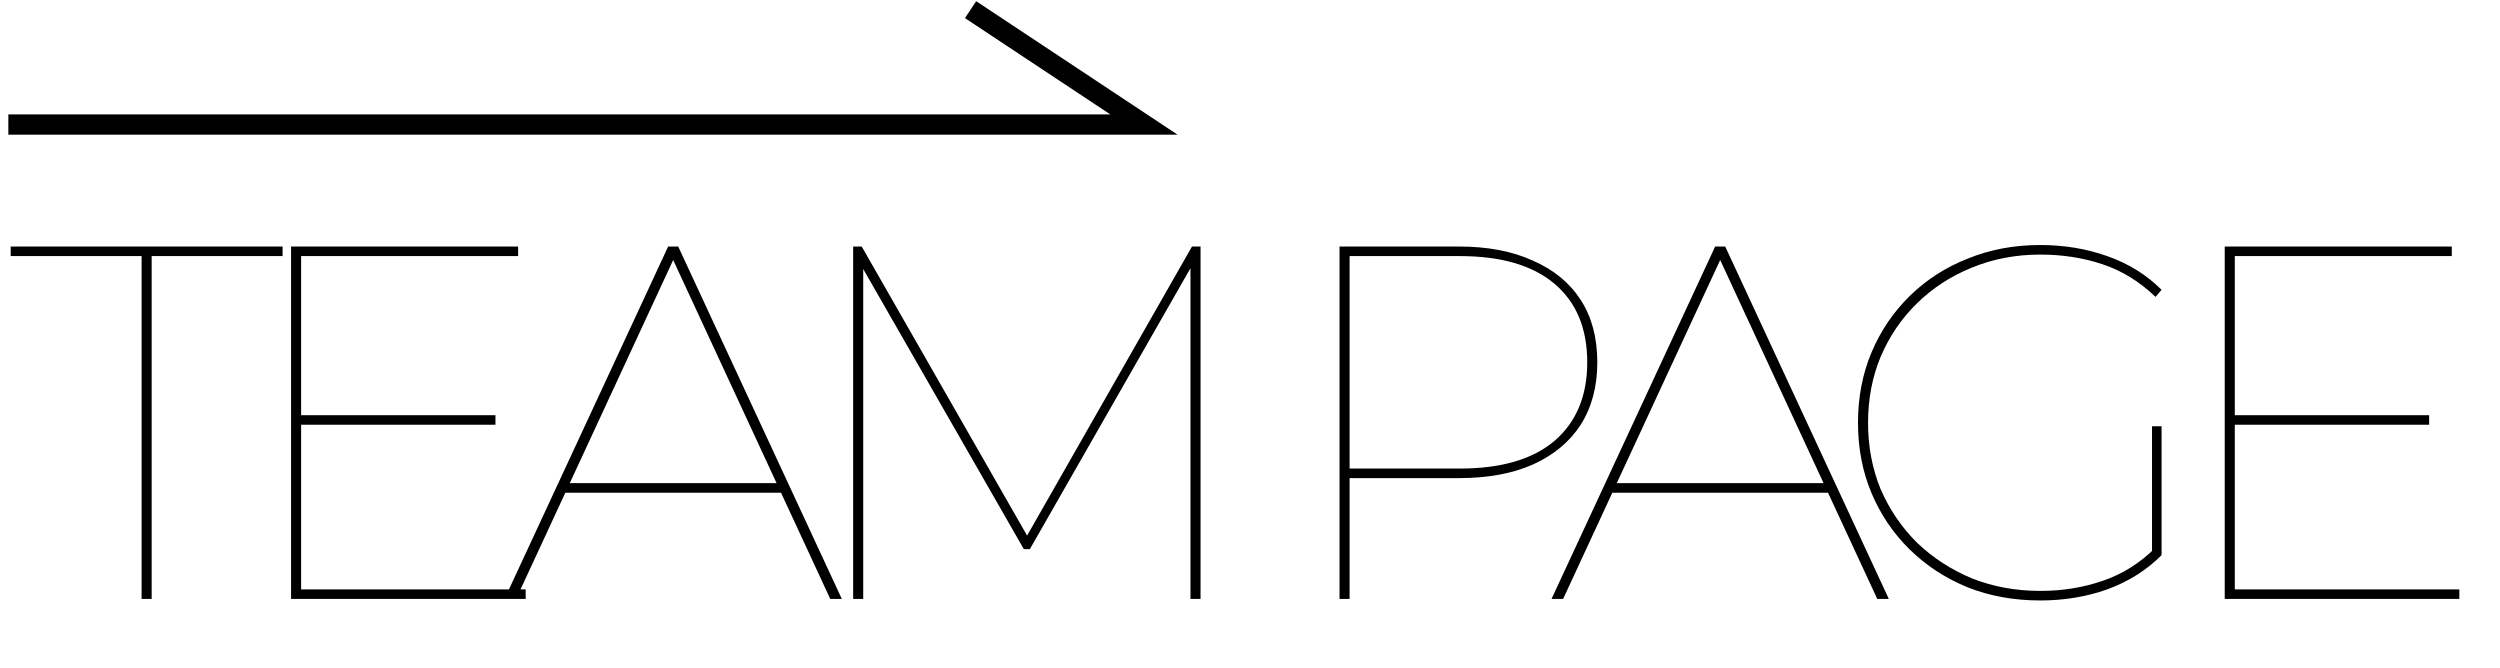 <svg width="288" height="77" viewBox="0 0 288 77" fill="none" xmlns="http://www.w3.org/2000/svg">
<path d="M16.312 69V29.502H1.232V28.4H32.552V29.502H17.472V69H16.312ZM34.399 47.83H57.077V48.932H34.399V47.83ZM34.689 67.898H60.557V69H33.529V28.4H59.687V29.502H34.689V67.898ZM58.12 69L76.97 28.4H78.13L96.98 69H95.646L77.26 29.328H77.84L59.454 69H58.12ZM64.326 56.762L64.906 55.66H90.136L90.716 56.762H64.326ZM98.283 69V28.4H99.269L118.583 62.156H118.061L137.317 28.4H138.303V69H137.143V30.082H137.607L118.641 63.258H117.945L98.921 30.082H99.443V69H98.283ZM154.314 69V28.4H168.06C171.386 28.4 174.228 28.941 176.586 30.024C178.984 31.068 180.82 32.576 182.096 34.548C183.372 36.52 184.01 38.917 184.01 41.74C184.01 44.524 183.372 46.921 182.096 48.932C180.82 50.904 178.984 52.431 176.586 53.514C174.228 54.558 171.386 55.08 168.06 55.08H154.952L155.474 54.558V69H154.314ZM155.474 54.442L154.952 53.978H168.176C172.932 53.978 176.567 52.915 179.08 50.788C181.594 48.623 182.85 45.607 182.85 41.74C182.85 37.835 181.594 34.819 179.08 32.692C176.567 30.565 172.932 29.502 168.176 29.502H154.952L155.474 29.038V54.442ZM178.735 69L197.585 28.4H198.745L217.595 69H216.261L197.875 29.328H198.455L180.069 69H178.735ZM184.941 56.762L185.521 55.66H210.751L211.331 56.762H184.941ZM235.036 69.174C232.02 69.174 229.236 68.671 226.684 67.666C224.132 66.622 221.909 65.172 220.014 63.316C218.119 61.46 216.65 59.295 215.606 56.82C214.562 54.345 214.04 51.639 214.04 48.7C214.04 45.761 214.562 43.055 215.606 40.58C216.65 38.105 218.119 35.94 220.014 34.084C221.909 32.228 224.132 30.797 226.684 29.792C229.236 28.748 232.02 28.226 235.036 28.226C237.781 28.226 240.353 28.651 242.75 29.502C245.186 30.353 247.274 31.648 249.014 33.388L248.318 34.2C246.462 32.421 244.413 31.165 242.17 30.43C239.966 29.695 237.588 29.328 235.036 29.328C232.213 29.328 229.584 29.831 227.148 30.836C224.751 31.803 222.643 33.175 220.826 34.954C219.047 36.694 217.655 38.743 216.65 41.102C215.683 43.422 215.2 45.955 215.2 48.7C215.2 51.445 215.683 53.997 216.65 56.356C217.655 58.676 219.047 60.725 220.826 62.504C222.643 64.244 224.751 65.617 227.148 66.622C229.584 67.589 232.213 68.072 235.036 68.072C237.588 68.072 239.985 67.685 242.228 66.912C244.509 66.139 246.539 64.863 248.318 63.084L249.014 63.954C247.274 65.694 245.186 67.009 242.75 67.898C240.353 68.749 237.781 69.174 235.036 69.174ZM247.912 63.954V49.106H249.014V63.954H247.912ZM257.158 47.83H279.836V48.932H257.158V47.83ZM257.448 67.898H283.316V69H256.288V28.4H282.446V29.502H257.448V67.898Z" fill="black"/>
<path d="M0.961 14.349H131.783L111.81 1.111" stroke="black" stroke-width="2.336"/>
</svg>
